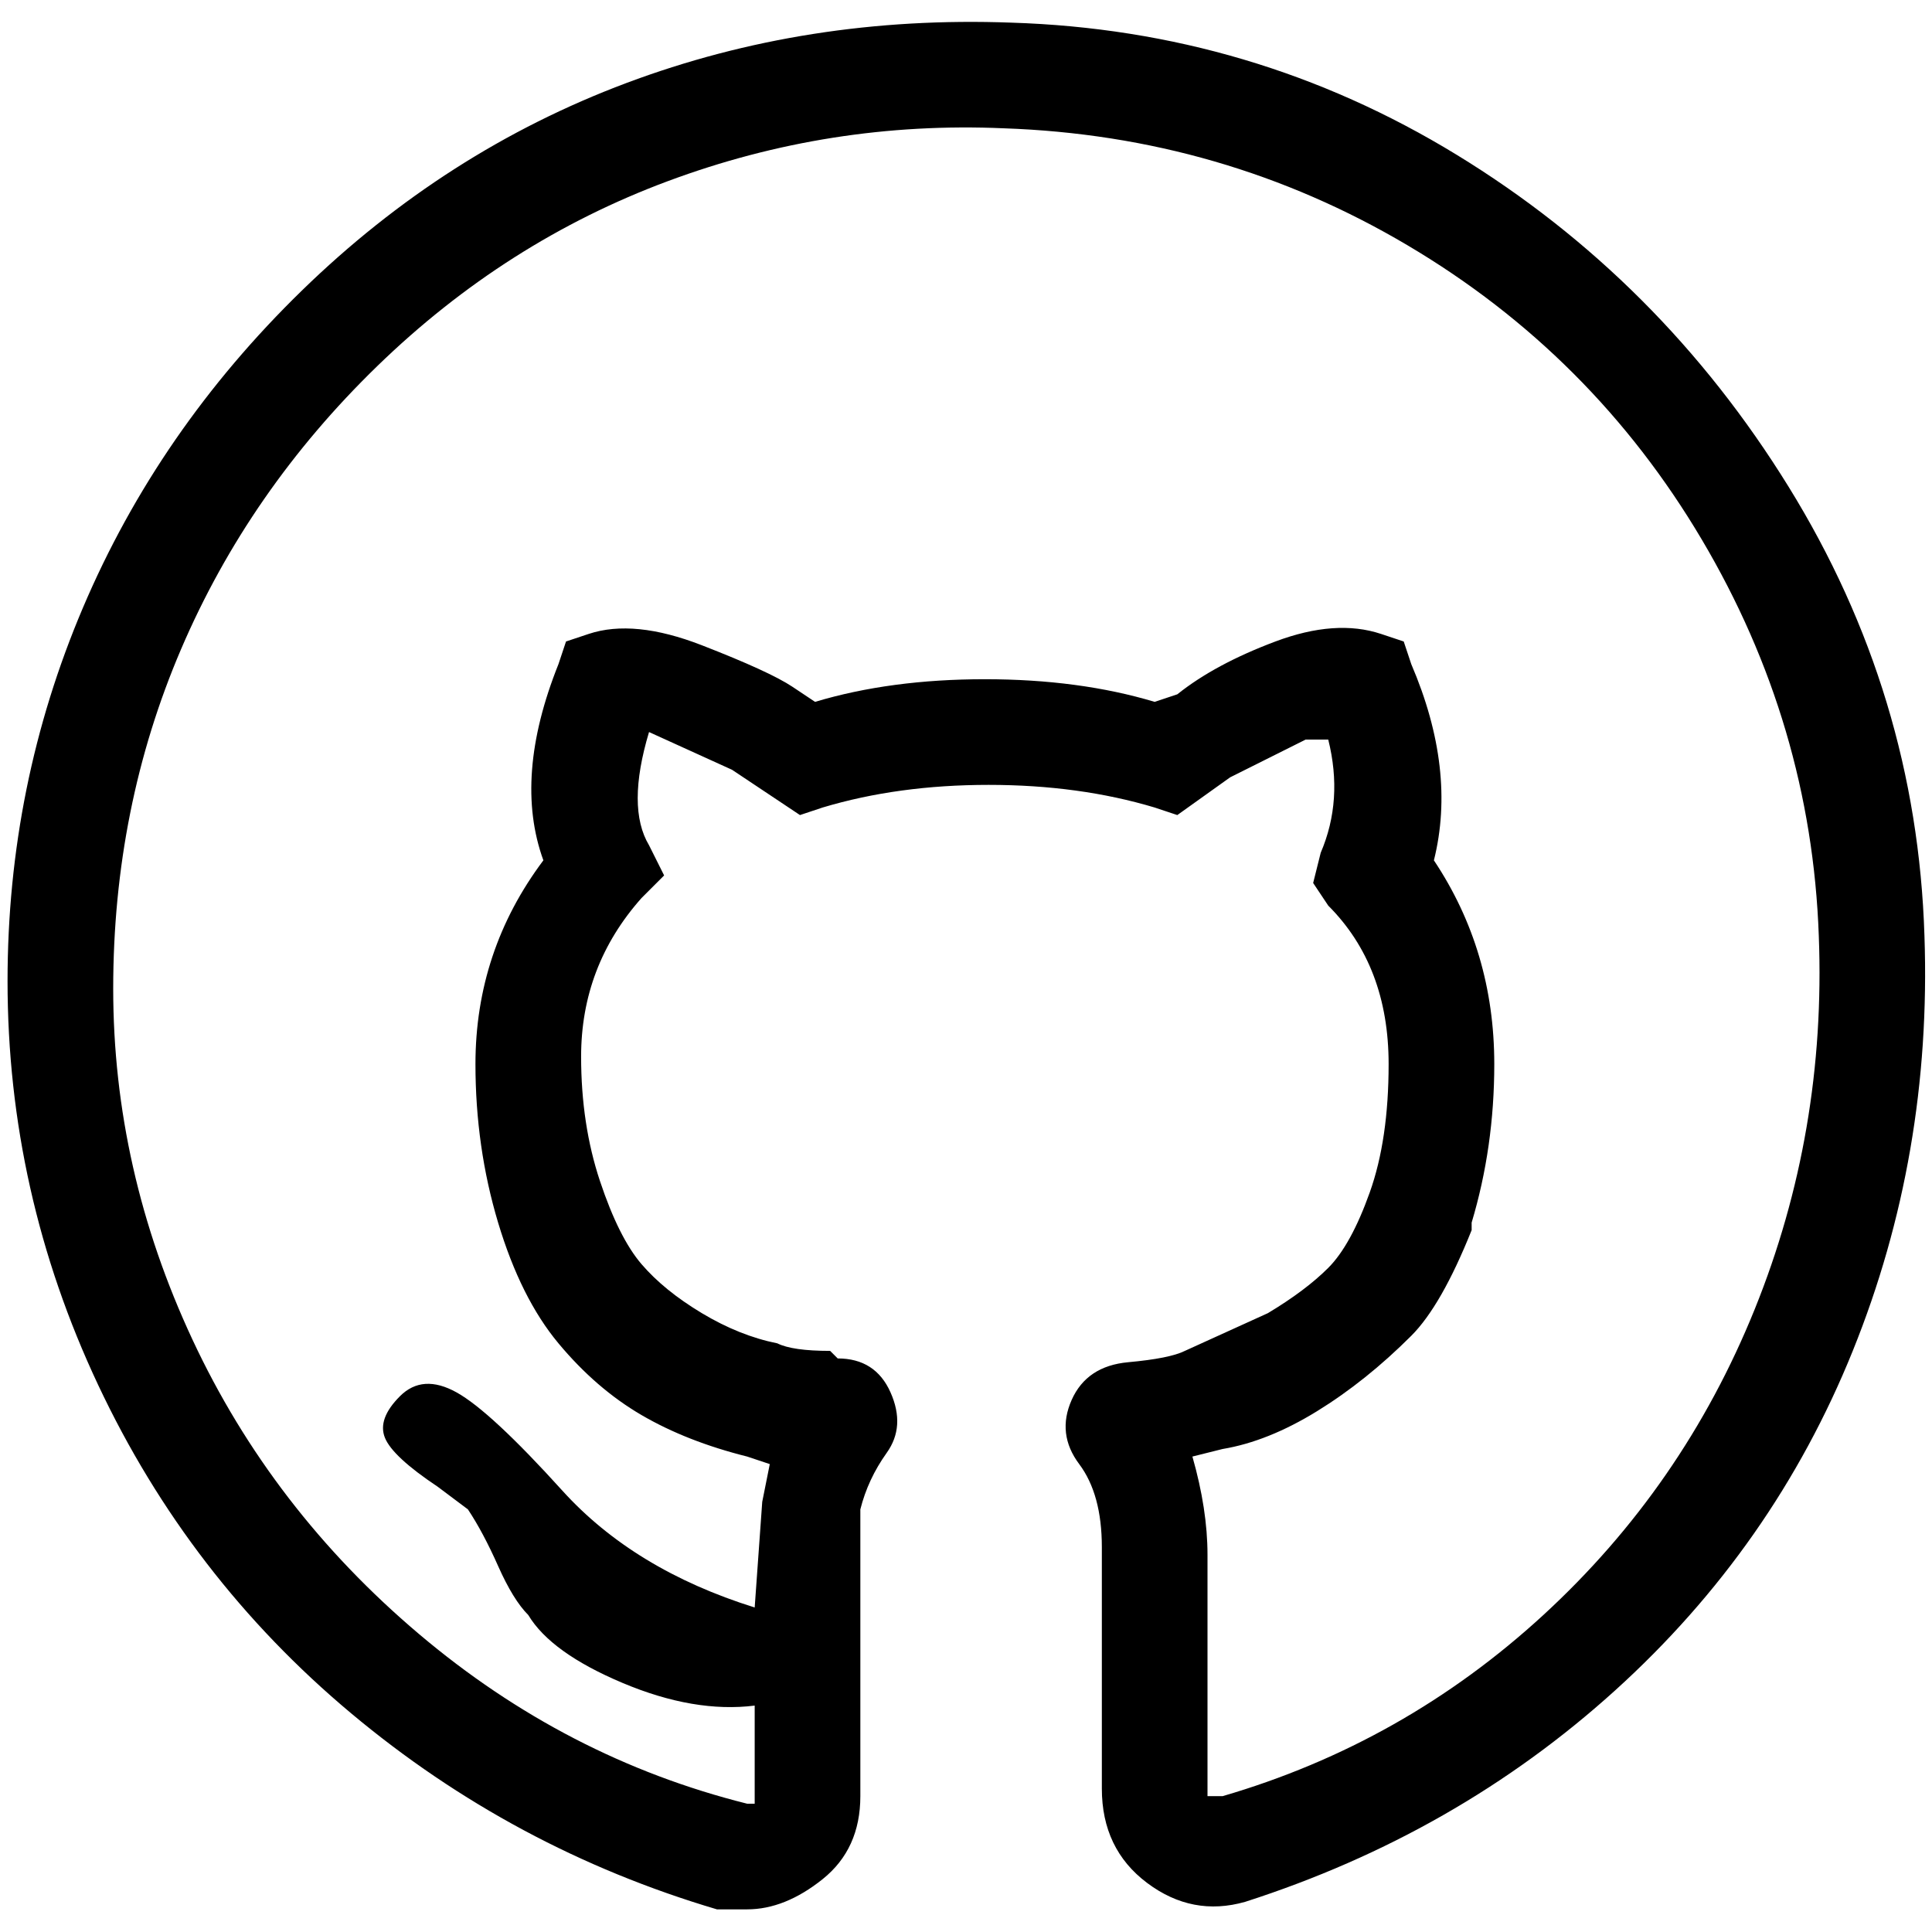 <svg viewBox="0 0 256 256" xmlns="http://www.w3.org/2000/svg">
  <path transform="scale(1, -1) translate(0, -256)" fill="currentColor" d="M255 132q-1 32 -18 59.5t-44 44t-59 17.5q-27 1 -51 -8t-43 -27.5t-29 -42t-10 -49.5q0 -28 12 -53.5t33.5 -43.5t48.5 -26h4q5 0 10 4t5 11v38q1 4 3.5 7.5t0.5 8t-7 4.5l-1 1q-5 0 -7 1q-5 1 -10 4t-8 6.5t-5.5 11t-2.5 16.5q0 12 8 21l3 3l-2 4q-3 5 0 15l11 -5l9 -6 l3 1q10 3 22 3t22 -3l3 -1l7 5l10 5h3q2 -8 -1 -15l-1 -4l2 -3q8 -8 8 -21q0 -10 -2.5 -17t-5.5 -10t-8 -6l-11 -5q-2 -1 -7.5 -1.5t-7.5 -5t1 -8.5t3 -11v-32q0 -8 6 -12.5t13 -2.5q28 9 49 28t31.5 45t9.5 55zM162 18h-1h-1v32q0 6 -2 13l4 1q6 1 12.5 5t12.5 10q4 4 8 14 v1q3 10 3 21q0 15 -8 27q3 12 -3 26l-1 3l-3 1q-6 2 -14 -1t-13 -7l-3 -1q-10 3 -22.5 3t-22.5 -3l-3 2q-3 2 -12 5.5t-15 1.5l-3 -1l-1 -3q-6 -15 -2 -26q-9 -12 -9 -27q0 -11 3 -21t8 -16t11 -9.5t14 -5.5l3 -1l-1 -5l-1 -14q-16 5 -25.5 15.5t-14 13t-7.5 -0.5t-2 -5.5 t7 -6.5l4 -3q2 -3 4 -7.5t4 -6.5q3 -5 12.5 -9t17.5 -3v-12v-1h-1q-24 6 -43.5 22.5t-30 39t-10.5 46.5t9 45t26 37.5t38.5 24.5t44.5 7q29 -1 53.5 -15.5t39 -39t15.5 -52.5q1 -26 -8.5 -49.5t-28 -40.5t-42.5 -24z" />
</svg>